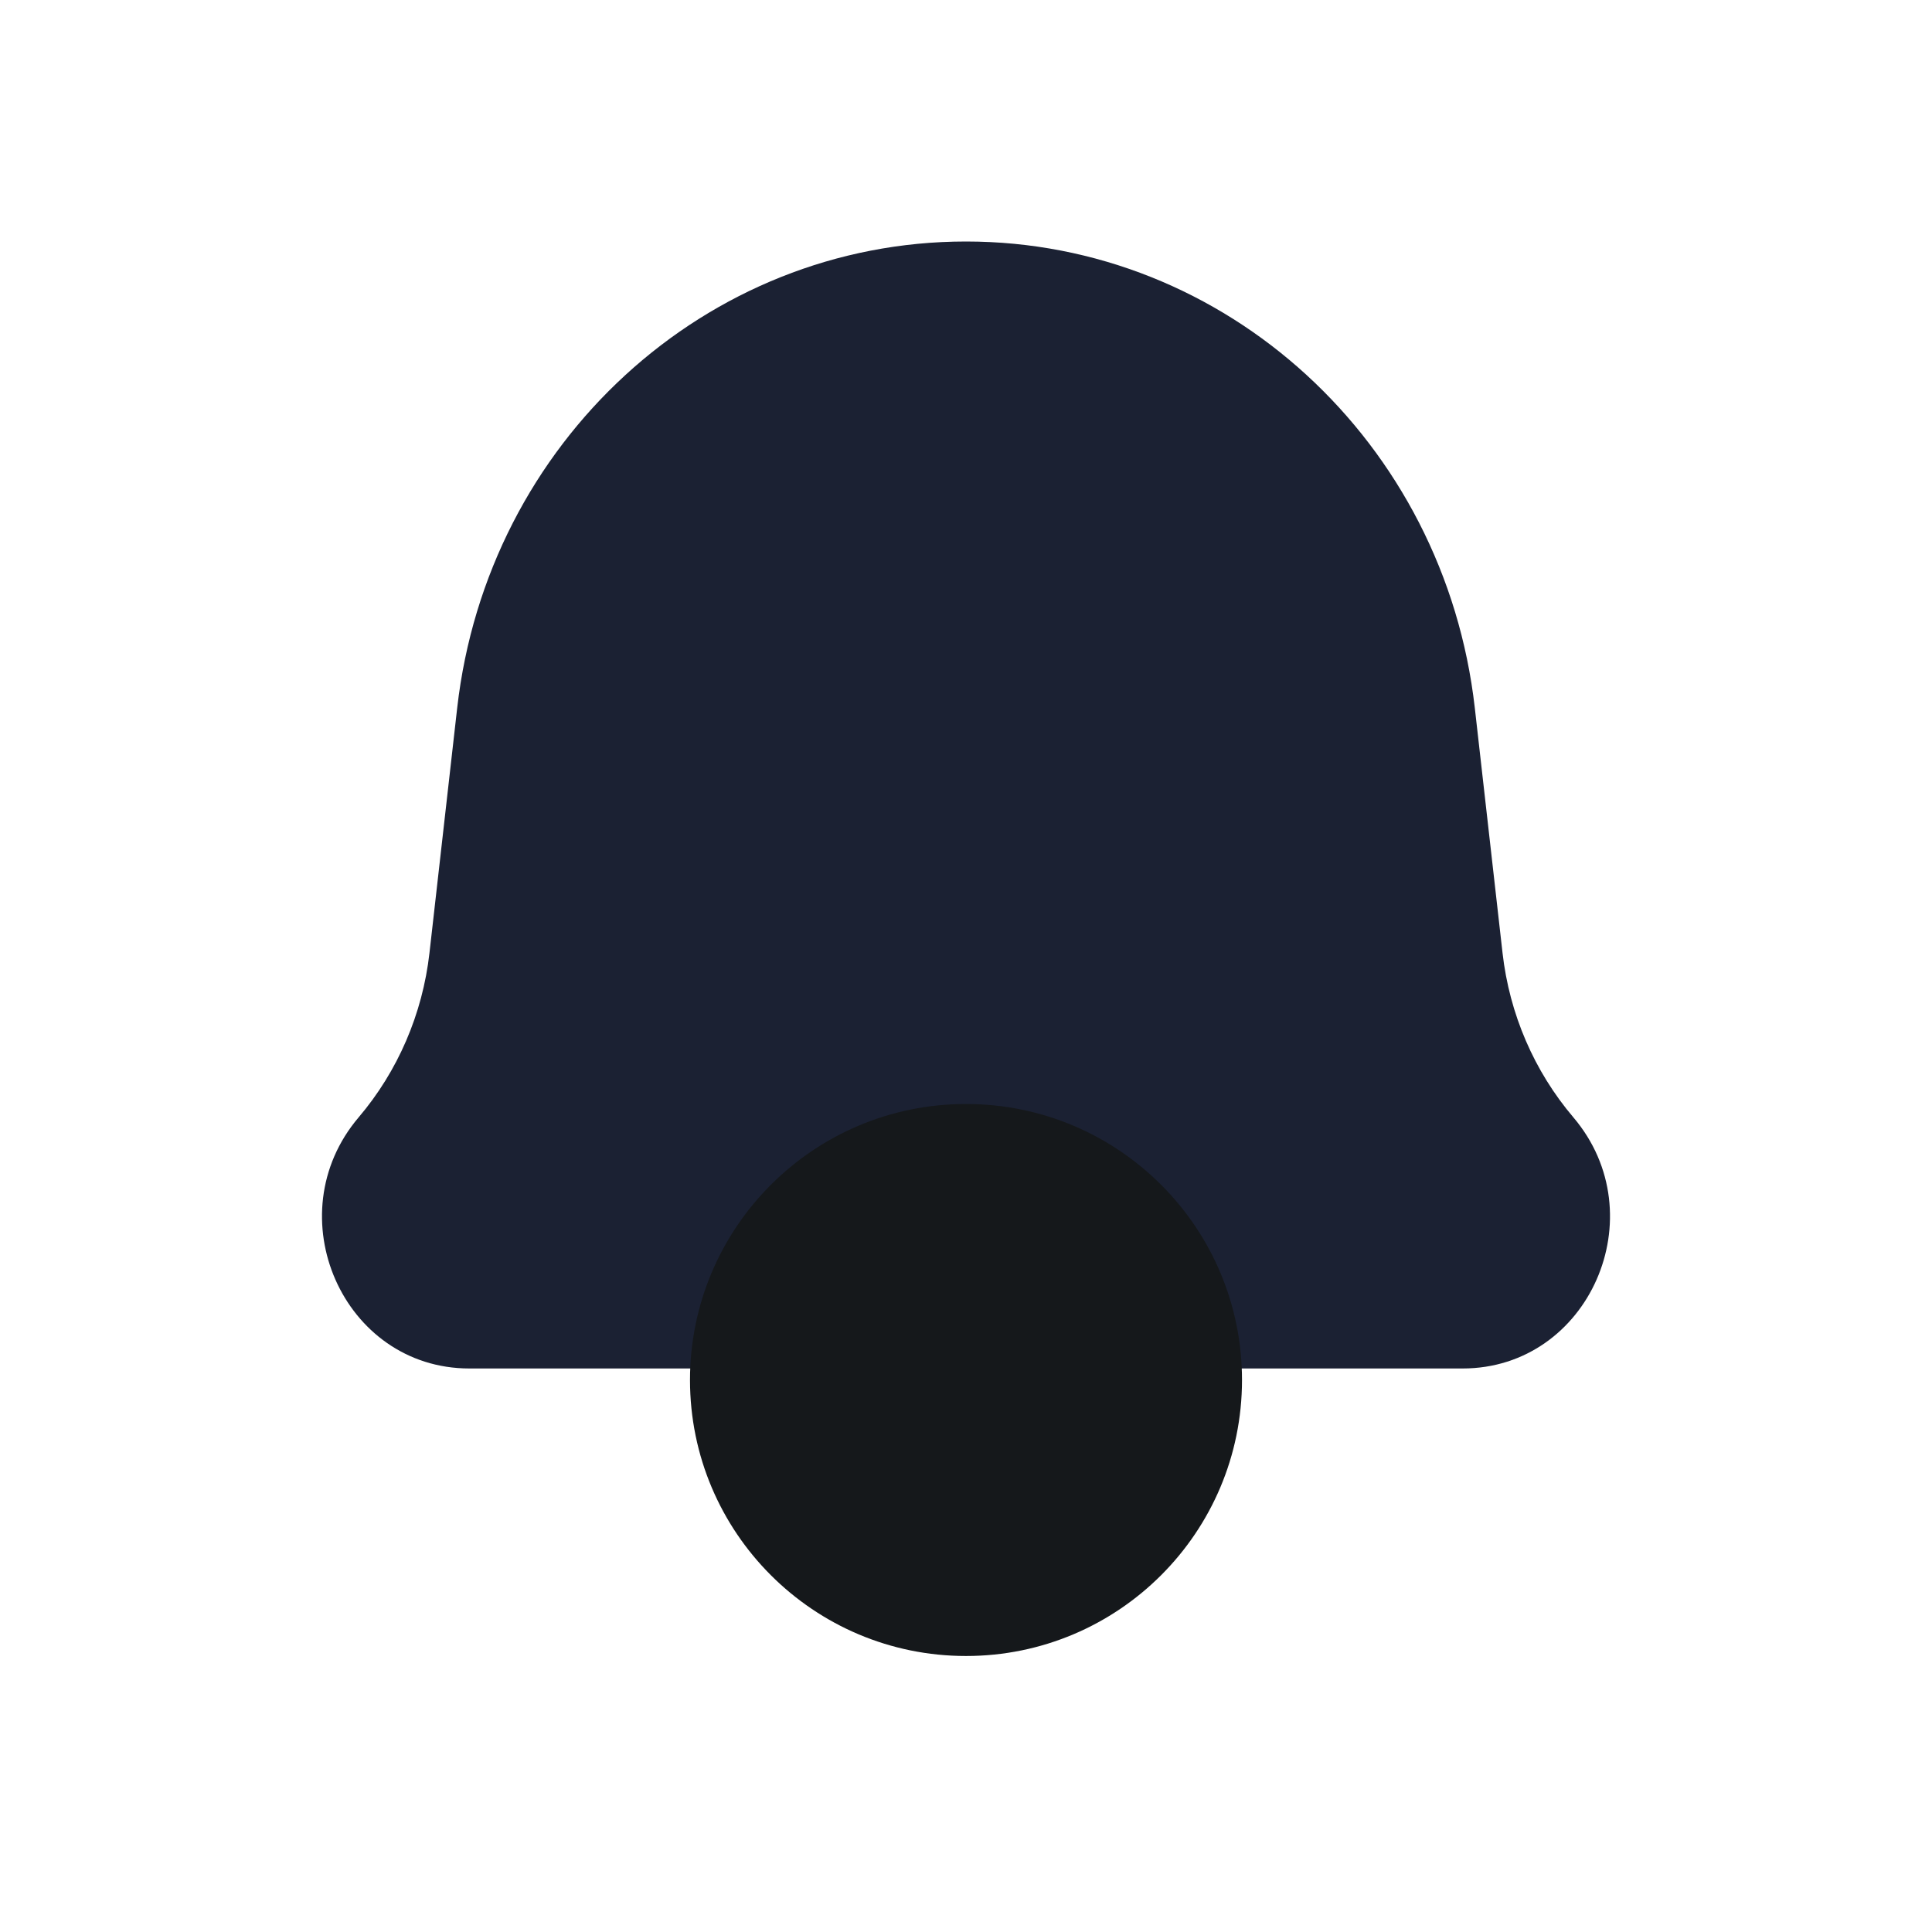 <svg width="28" height="28" viewBox="0 0 28 28" fill="none" xmlns="http://www.w3.org/2000/svg">
<path d="M6.626 10.26C7.063 6.406 10.233 3.5 14 3.5C17.767 3.5 20.937 6.406 21.374 10.26L21.776 13.812C21.876 14.694 22.234 15.525 22.802 16.193C24.008 17.613 23.029 19.833 21.198 19.833H6.802C4.971 19.833 3.992 17.613 5.198 16.193C5.766 15.525 6.124 14.694 6.224 13.812L6.626 10.26Z" fill="#1B2133"/>
<circle cx="14" cy="20" r="4" fill="#15181B"/>
</svg>
